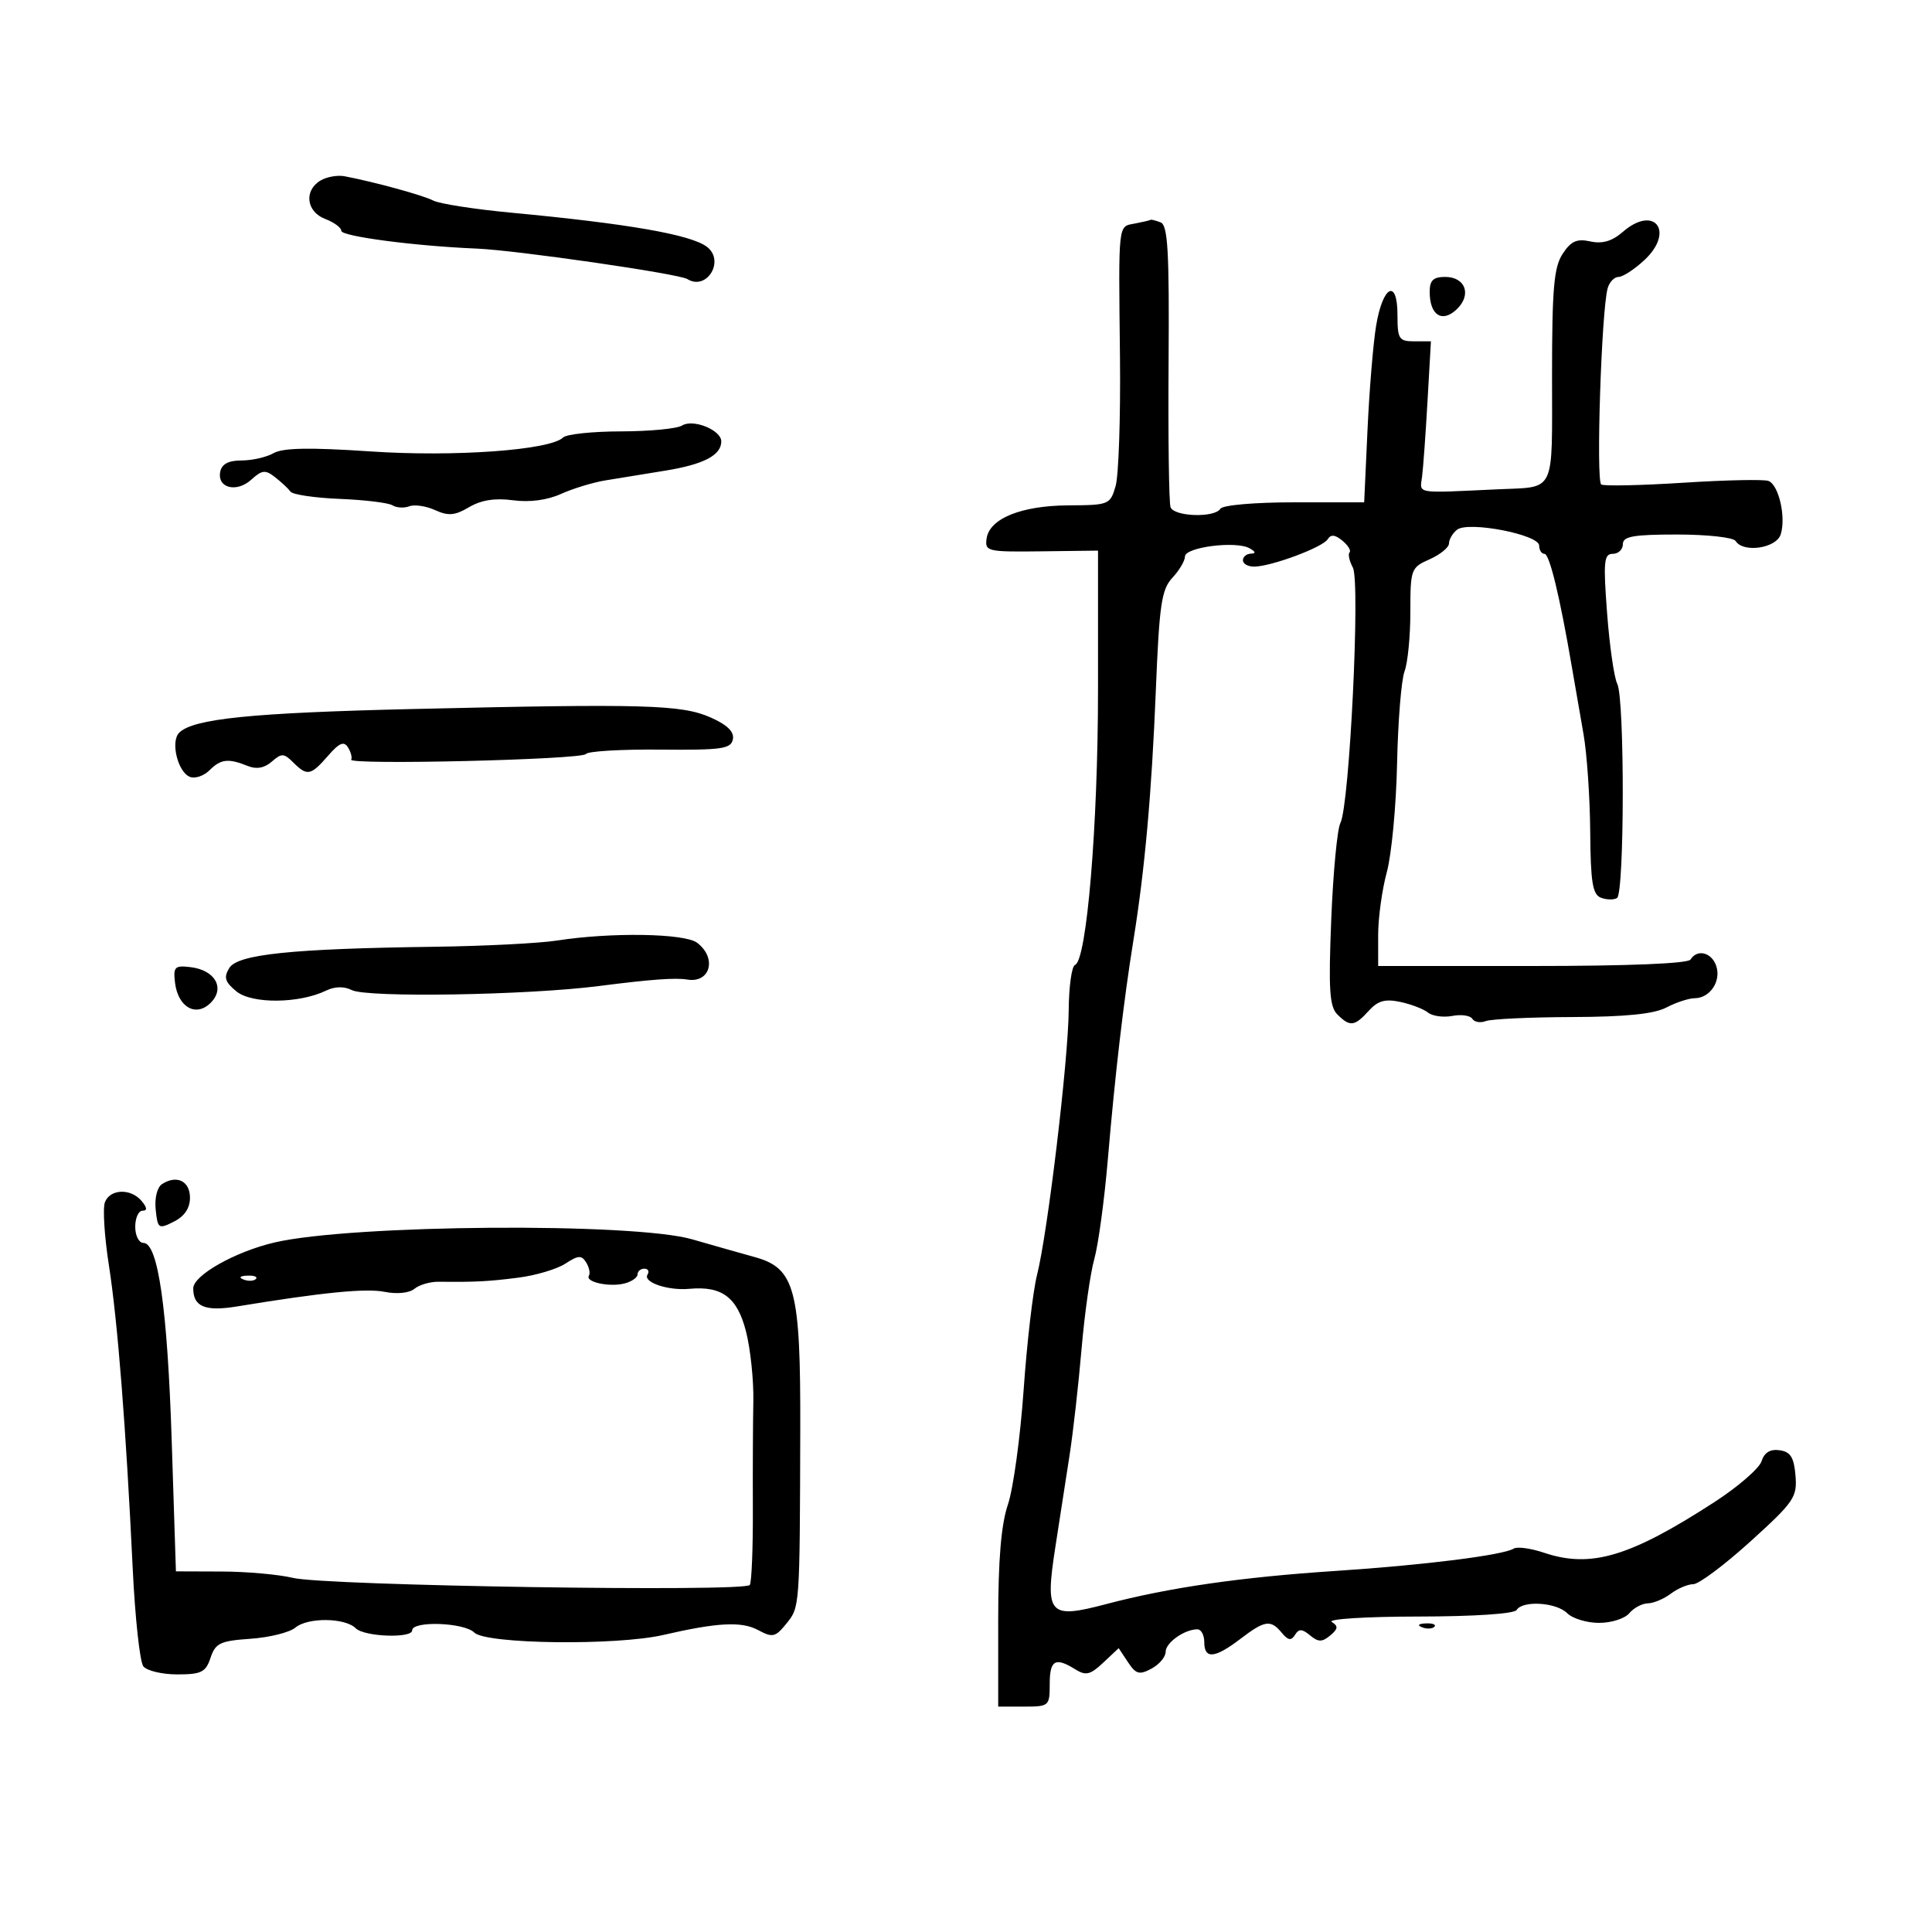 <svg xmlns="http://www.w3.org/2000/svg" width="300" height="300" viewBox="0 0 300 300" version="1.1">
	<path d="M 49.750 28.042 C 47.159 29.607, 47.572 32.887, 50.500 34 C 51.875 34.523, 53 35.354, 53 35.846 C 53 36.703, 64.491 38.209, 74 38.599 C 80.150 38.852, 105.385 42.502, 106.731 43.334 C 109.769 45.211, 112.624 40.459, 109.750 38.311 C 107.219 36.418, 97.502 34.730, 79.279 33.015 C 73.657 32.486, 68.257 31.644, 67.279 31.144 C 65.631 30.303, 58.173 28.259, 53.500 27.367 C 52.400 27.157, 50.712 27.461, 49.750 28.042 M 176.250 34.706 C 173.570 35.222, 173.681 34.236, 173.909 55.500 C 174.009 64.850, 173.705 73.836, 173.232 75.470 C 172.395 78.361, 172.202 78.440, 165.936 78.472 C 158.596 78.509, 153.645 80.510, 153.199 83.619 C 152.911 85.623, 153.300 85.714, 161.699 85.610 L 170.500 85.500 170.500 107 C 170.500 128.180, 168.749 149.181, 166.929 149.833 C 166.418 150.017, 165.977 153.167, 165.949 156.833 C 165.889 164.642, 162.677 191.494, 161.024 198 C 160.396 200.475, 159.461 208.507, 158.947 215.849 C 158.433 223.191, 157.334 231.194, 156.506 233.634 C 155.459 236.718, 155 242.173, 155 251.535 L 155 265 159 265 C 162.905 265, 163 264.917, 163 261.500 C 163 257.768, 163.862 257.272, 166.971 259.214 C 168.607 260.235, 169.296 260.071, 171.311 258.177 L 173.707 255.926 175.154 258.105 C 176.393 259.971, 176.917 260.115, 178.800 259.107 C 180.010 258.459, 181 257.286, 181 256.500 C 181 255.072, 183.921 253, 185.934 253 C 186.520 253, 187 253.900, 187 255 C 187 257.667, 188.628 257.521, 192.589 254.500 C 196.413 251.583, 197.301 251.452, 199.039 253.547 C 200.020 254.729, 200.504 254.803, 201.086 253.862 C 201.685 252.892, 202.185 252.908, 203.424 253.937 C 204.708 255.003, 205.286 255.007, 206.547 253.961 C 207.783 252.935, 207.834 252.511, 206.797 251.854 C 206.084 251.401, 212.111 251.024, 220.191 251.015 C 228.889 251.006, 235.134 250.592, 235.500 250 C 236.442 248.476, 241.665 248.808, 243.357 250.500 C 244.182 251.325, 246.409 252, 248.306 252 C 250.203 252, 252.315 251.325, 253 250.500 C 253.685 249.675, 254.977 248.986, 255.872 248.968 C 256.768 248.951, 258.374 248.276, 259.441 247.468 C 260.509 246.661, 262.084 245.995, 262.941 245.989 C 263.799 245.983, 267.786 242.999, 271.803 239.359 C 278.588 233.208, 279.084 232.483, 278.803 229.120 C 278.566 226.287, 278.029 225.433, 276.336 225.192 C 274.877 224.984, 273.963 225.541, 273.531 226.901 C 273.179 228.011, 269.878 230.871, 266.195 233.256 C 253.087 241.747, 247.024 243.550, 239.770 241.112 C 237.718 240.422, 235.599 240.130, 235.060 240.463 C 233.398 241.490, 221.118 243.033, 207.500 243.926 C 192.718 244.895, 181.515 246.511, 171.807 249.074 C 162.836 251.442, 162.241 250.777, 163.877 240.207 C 164.533 235.968, 165.523 229.575, 166.077 226 C 166.631 222.425, 167.470 215, 167.940 209.500 C 168.411 204, 169.303 197.700, 169.923 195.500 C 170.543 193.300, 171.490 186.325, 172.027 180 C 173.145 166.837, 174.484 155.369, 175.997 146 C 177.769 135.029, 178.830 123.187, 179.479 107.154 C 180.018 93.846, 180.359 91.531, 182.050 89.716 C 183.123 88.565, 184 87.080, 184 86.416 C 184 84.969, 191.854 83.952, 194 85.122 C 194.971 85.651, 195.060 85.950, 194.250 85.970 C 193.563 85.986, 193 86.450, 193 87 C 193 87.550, 193.787 87.993, 194.750 87.985 C 197.407 87.963, 205.386 84.993, 206.163 83.737 C 206.650 82.949, 207.310 83.012, 208.448 83.957 C 209.328 84.687, 209.828 85.505, 209.559 85.774 C 209.290 86.043, 209.522 87.107, 210.074 88.138 C 211.250 90.336, 209.554 125.068, 208.137 127.791 C 207.648 128.731, 207.008 135.471, 206.715 142.769 C 206.276 153.668, 206.446 156.303, 207.662 157.519 C 209.617 159.474, 210.336 159.391, 212.534 156.962 C 213.954 155.393, 215.083 155.075, 217.439 155.578 C 219.123 155.937, 221.060 156.682, 221.744 157.233 C 222.429 157.784, 224.127 158.018, 225.518 157.752 C 226.909 157.486, 228.308 157.689, 228.625 158.202 C 228.943 158.716, 229.887 158.873, 230.724 158.552 C 231.562 158.231, 237.590 157.949, 244.121 157.926 C 252.425 157.897, 256.822 157.452, 258.747 156.448 C 260.261 155.658, 262.232 155.010, 263.128 155.006 C 265.499 154.997, 267.265 152.411, 266.515 150.048 C 265.832 147.895, 263.551 147.300, 262.500 149 C 262.116 149.622, 252.823 150, 237.941 150 L 214 150 214 145.182 C 214 142.531, 214.604 138.144, 215.343 135.432 C 216.082 132.719, 216.799 125.130, 216.937 118.567 C 217.076 112.003, 217.596 105.562, 218.094 104.252 C 218.593 102.942, 219 98.787, 219 95.019 C 219 88.368, 219.088 88.129, 222 86.840 C 223.650 86.109, 225 85.002, 225 84.378 C 225 83.755, 225.563 82.799, 226.250 82.255 C 227.984 80.882, 239 83.008, 239 84.715 C 239 85.422, 239.371 86, 239.823 86 C 240.607 86, 242.200 92.569, 244.067 103.500 C 244.537 106.250, 245.356 110.975, 245.888 114 C 246.419 117.025, 246.887 123.839, 246.927 129.143 C 246.986 136.990, 247.296 138.900, 248.590 139.396 C 249.465 139.732, 250.590 139.753, 251.090 139.444 C 252.255 138.725, 252.288 108.424, 251.127 106.184 C 250.646 105.258, 249.937 100.338, 249.552 95.250 C 248.941 87.201, 249.054 86, 250.425 86 C 251.291 86, 252 85.325, 252 84.500 C 252 83.285, 253.605 83, 260.441 83 C 265.084 83, 269.160 83.450, 269.500 84 C 270.672 85.897, 275.819 85.146, 276.507 82.978 C 277.355 80.307, 276.208 75.294, 274.609 74.680 C 273.912 74.413, 267.977 74.537, 261.421 74.956 C 254.864 75.375, 249.115 75.501, 248.644 75.235 C 247.802 74.759, 248.670 48.168, 249.639 44.750 C 249.912 43.788, 250.672 43, 251.328 43 C 251.984 43, 253.778 41.834, 255.316 40.408 C 260.112 35.961, 256.926 31.728, 251.999 36.001 C 250.321 37.456, 248.818 37.899, 246.951 37.489 C 244.852 37.028, 243.946 37.434, 242.646 39.417 C 241.286 41.493, 241 44.794, 241 58.397 C 241 76.943, 241.671 75.556, 232.500 75.982 C 219.573 76.583, 220.470 76.735, 220.820 74 C 220.996 72.625, 221.377 67.338, 221.666 62.250 L 222.193 53 219.597 53 C 217.225 53, 217 52.646, 217 48.917 C 217 43.176, 214.723 44.317, 213.682 50.580 C 213.232 53.286, 212.631 60.563, 212.346 66.750 L 211.828 78 200.973 78 C 194.815 78, 189.851 78.433, 189.500 79 C 188.611 80.438, 182.299 80.235, 181.761 78.750 C 181.512 78.063, 181.375 67.952, 181.457 56.281 C 181.577 39.031, 181.346 34.963, 180.221 34.531 C 179.459 34.239, 178.761 34.061, 178.668 34.136 C 178.576 34.211, 177.488 34.467, 176.250 34.706 M 222 45.300 C 222 48.914, 223.891 50.179, 226.150 48.075 C 228.569 45.822, 227.591 43, 224.393 43 C 222.563 43, 222 43.541, 222 45.300 M 105.908 66.078 C 105.134 66.568, 100.877 66.976, 96.450 66.985 C 92.022 66.993, 87.972 67.418, 87.450 67.929 C 85.432 69.901, 70.563 70.977, 57.500 70.095 C 48.139 69.463, 43.940 69.537, 42.500 70.359 C 41.400 70.986, 39.160 71.500, 37.522 71.500 C 35.482 71.500, 34.435 72.052, 34.198 73.253 C 33.699 75.780, 36.731 76.554, 39.018 74.483 C 40.699 72.962, 41.202 72.912, 42.731 74.112 C 43.704 74.875, 44.777 75.879, 45.116 76.343 C 45.455 76.806, 48.895 77.313, 52.760 77.468 C 56.625 77.623, 60.306 78.071, 60.941 78.464 C 61.576 78.856, 62.755 78.924, 63.560 78.615 C 64.365 78.306, 66.167 78.575, 67.565 79.211 C 69.617 80.146, 70.632 80.058, 72.843 78.752 C 74.714 77.647, 76.872 77.307, 79.651 77.680 C 82.241 78.027, 84.955 77.670, 87.111 76.697 C 88.975 75.856, 92.075 74.911, 94 74.597 C 95.925 74.282, 100.118 73.599, 103.318 73.079 C 109.280 72.109, 112 70.687, 112 68.538 C 112 66.776, 107.608 65.002, 105.908 66.078 M 64 110.098 C 39.057 110.684, 29.995 111.605, 27.824 113.776 C 26.444 115.156, 27.608 119.912, 29.504 120.640 C 30.299 120.945, 31.667 120.476, 32.546 119.597 C 34.293 117.850, 35.468 117.722, 38.500 118.951 C 39.828 119.489, 41.073 119.258, 42.206 118.265 C 43.724 116.934, 44.090 116.947, 45.528 118.385 C 47.692 120.550, 48.253 120.444, 50.929 117.367 C 52.693 115.338, 53.407 115.040, 54.043 116.069 C 54.497 116.804, 54.715 117.651, 54.528 117.952 C 53.986 118.824, 90.406 117.955, 90.982 117.082 C 91.267 116.650, 96.444 116.342, 102.486 116.398 C 112.103 116.487, 113.513 116.287, 113.802 114.791 C 114.027 113.620, 112.929 112.551, 110.315 111.396 C 105.831 109.415, 100.048 109.253, 64 110.098 M 86.500 146.046 C 83.750 146.474, 75.200 146.909, 67.500 147.012 C 45.309 147.308, 36.904 148.178, 35.604 150.313 C 34.712 151.778, 34.924 152.474, 36.714 153.944 C 39.106 155.909, 46.452 155.846, 50.625 153.825 C 51.988 153.165, 53.423 153.134, 54.625 153.740 C 57.019 154.945, 81.884 154.537, 93 153.110 C 101.019 152.081, 104.879 151.797, 106.705 152.104 C 110.304 152.707, 111.371 148.761, 108.250 146.392 C 106.314 144.923, 94.880 144.741, 86.500 146.046 M 27.176 152.576 C 27.631 156.405, 30.435 157.994, 32.714 155.714 C 34.994 153.435, 33.405 150.631, 29.576 150.176 C 27.137 149.887, 26.887 150.137, 27.176 152.576 M 25.176 183.856 C 24.406 184.352, 23.987 186.017, 24.176 187.830 C 24.485 190.802, 24.619 190.891, 27 189.696 C 28.648 188.869, 29.500 187.603, 29.500 185.984 C 29.500 183.398, 27.451 182.390, 25.176 183.856 M 16.292 186.682 C 15.937 187.608, 16.212 191.995, 16.904 196.432 C 18.271 205.201, 19.556 221.541, 20.604 243.500 C 20.972 251.200, 21.717 258.063, 22.259 258.750 C 22.801 259.438, 25.177 260, 27.539 260 C 31.267 260, 31.947 259.659, 32.694 257.419 C 33.451 255.146, 34.193 254.793, 38.894 254.468 C 41.831 254.265, 44.969 253.484, 45.867 252.733 C 47.796 251.120, 53.586 251.186, 55.240 252.840 C 56.561 254.161, 64 254.437, 64 253.164 C 64 251.647, 72.075 251.932, 73.647 253.504 C 75.446 255.303, 95.700 255.559, 103 253.875 C 111.425 251.932, 115.144 251.739, 117.709 253.112 C 119.977 254.325, 120.395 254.231, 122.107 252.116 C 124.200 249.531, 124.189 249.682, 124.264 221.982 C 124.323 200.174, 123.464 196.925, 117.186 195.196 C 115.159 194.637, 110.800 193.400, 107.500 192.446 C 98.375 189.807, 54.685 190.131, 42.653 192.926 C 36.542 194.346, 30.018 198.021, 30.008 200.050 C 29.994 202.903, 31.850 203.676, 36.772 202.869 C 50.176 200.670, 56.821 200.014, 59.752 200.600 C 61.651 200.980, 63.556 200.783, 64.349 200.126 C 65.093 199.508, 66.782 199.014, 68.101 199.028 C 73.864 199.090, 75.784 198.992, 80.465 198.397 C 83.196 198.049, 86.497 197.066, 87.800 196.211 C 89.786 194.910, 90.308 194.881, 91.019 196.031 C 91.486 196.787, 91.678 197.712, 91.445 198.089 C 90.834 199.078, 94.653 199.904, 97 199.290 C 98.100 199.002, 99 198.369, 99 197.883 C 99 197.398, 99.477 197, 100.059 197 C 100.641 197, 100.860 197.418, 100.544 197.928 C 99.813 199.111, 103.724 200.434, 107.044 200.128 C 112.108 199.660, 114.478 201.438, 115.833 206.724 C 116.529 209.439, 117.044 214.325, 116.978 217.581 C 116.912 220.836, 116.878 228.400, 116.903 234.389 C 116.927 240.377, 116.715 245.652, 116.432 246.111 C 115.734 247.239, 50.533 246.232, 45.500 245.015 C 43.300 244.483, 38.309 244.037, 34.409 244.024 L 27.317 244 26.666 223.810 C 26 203.182, 24.548 193, 22.273 193 C 21.573 193, 21 191.875, 21 190.500 C 21 189.125, 21.505 188, 22.122 188 C 22.898 188, 22.860 187.536, 22 186.500 C 20.333 184.492, 17.093 184.595, 16.292 186.682 M 37.813 198.683 C 38.534 198.972, 39.397 198.936, 39.729 198.604 C 40.061 198.272, 39.471 198.036, 38.417 198.079 C 37.252 198.127, 37.015 198.364, 37.813 198.683 M 220.813 252.683 C 221.534 252.972, 222.397 252.936, 222.729 252.604 C 223.061 252.272, 222.471 252.036, 221.417 252.079 C 220.252 252.127, 220.015 252.364, 220.813 252.683" stroke="none" fill="black" fill-rule="evenodd"/>
</svg>